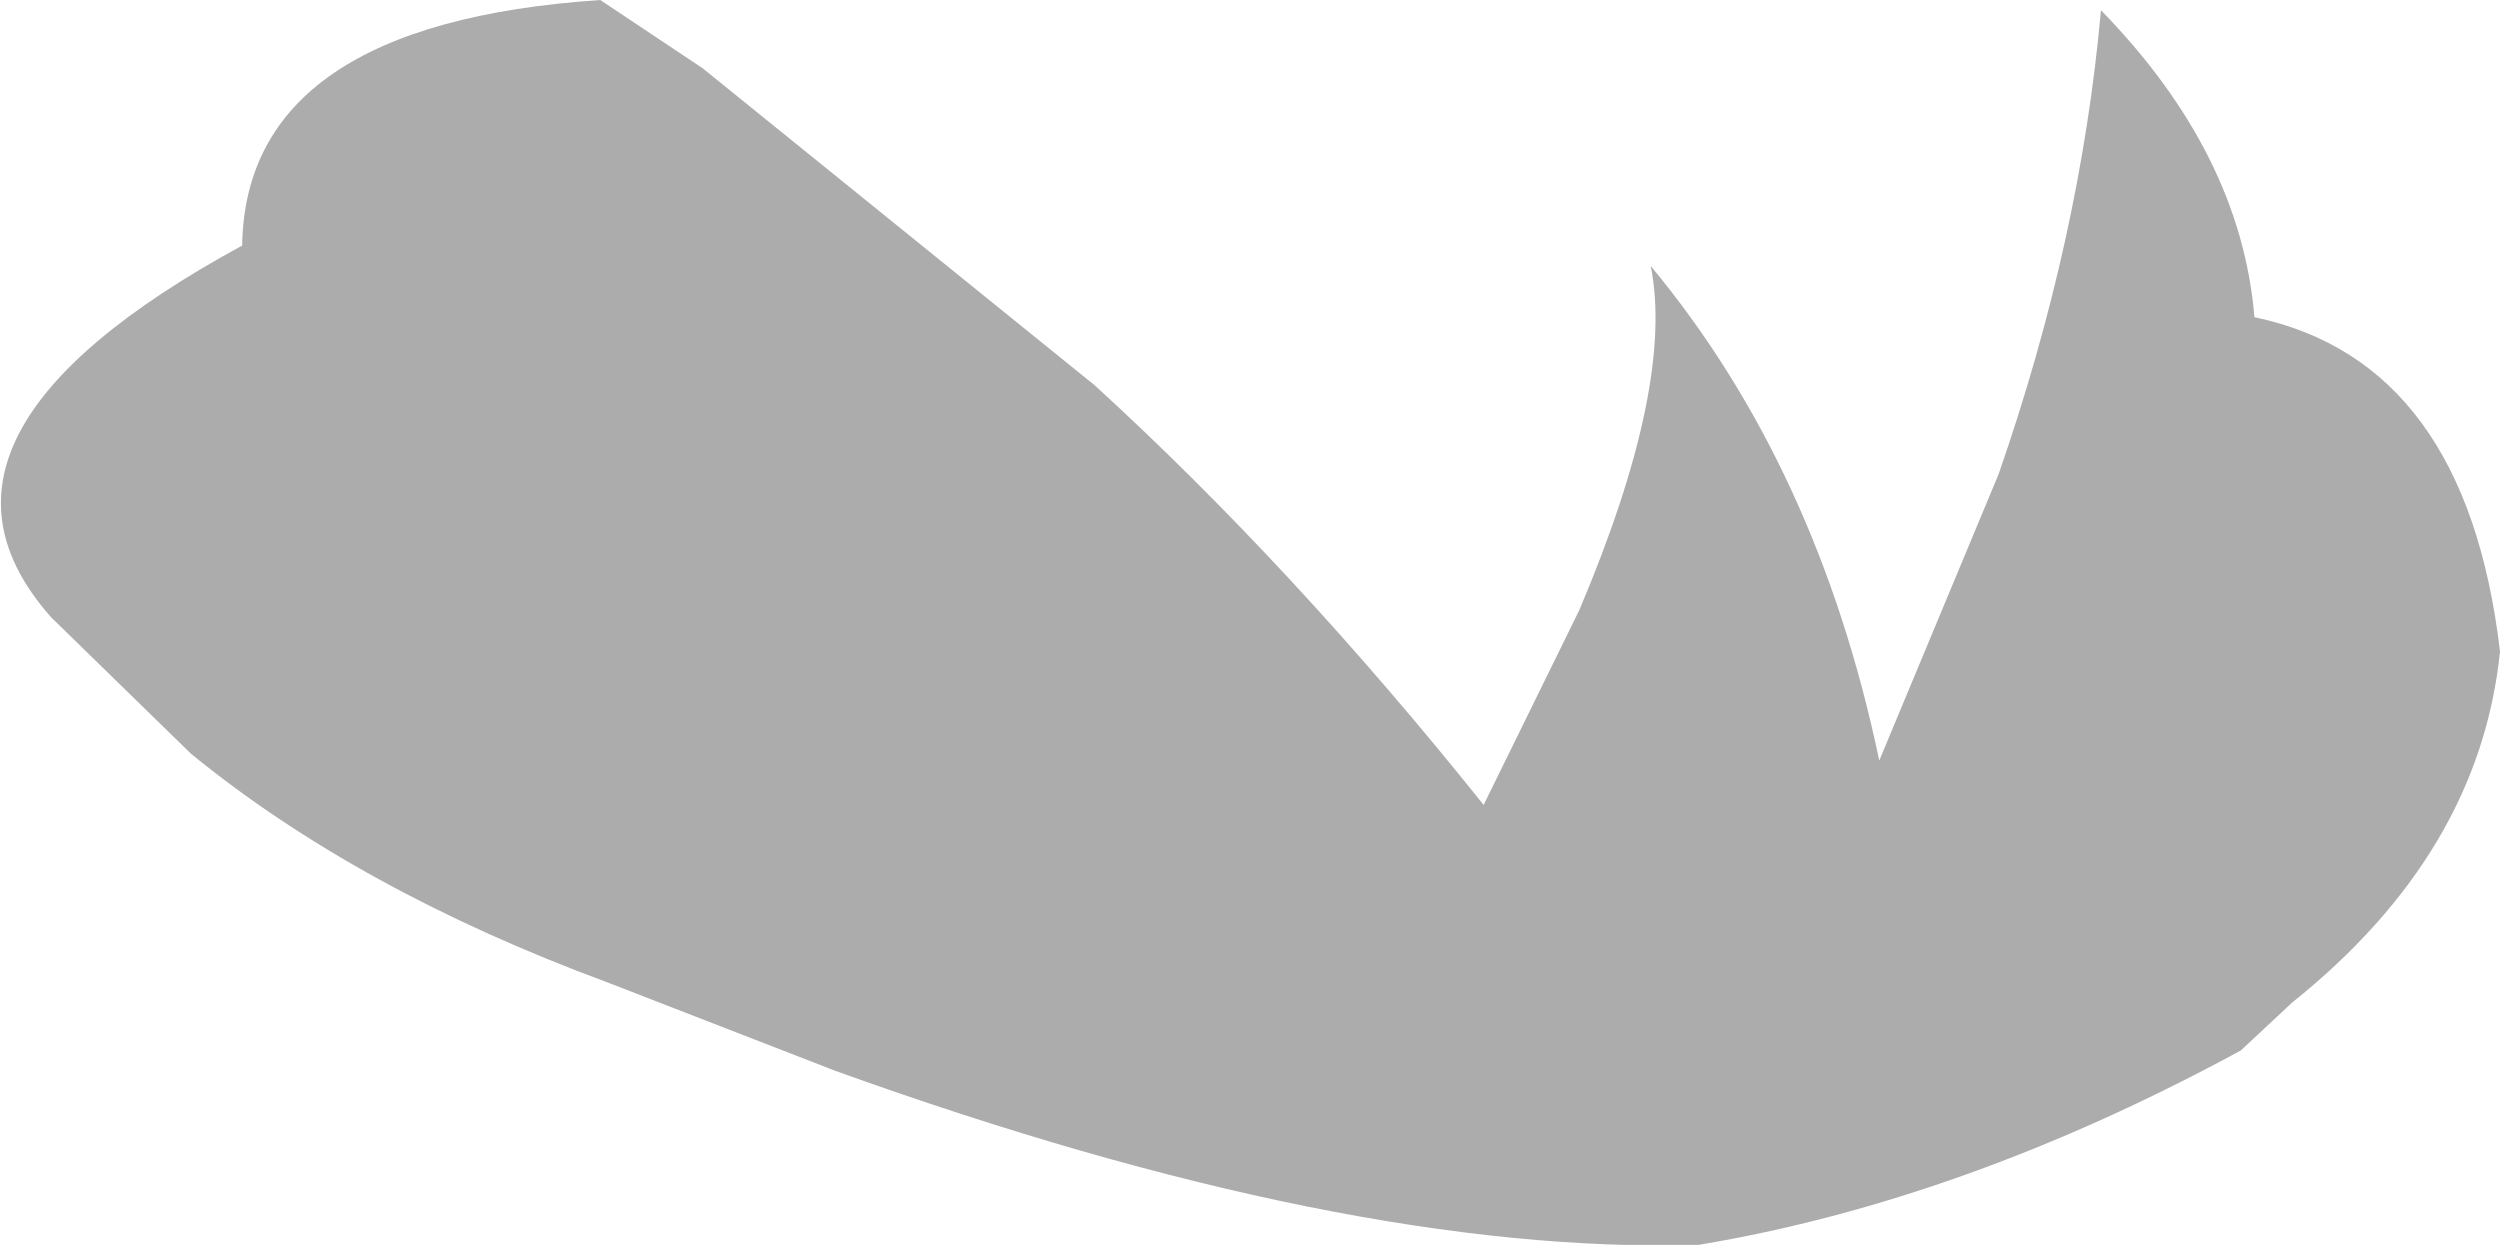 <?xml version="1.0" encoding="UTF-8" standalone="no"?>
<svg xmlns:xlink="http://www.w3.org/1999/xlink" height="18.25px" width="36.65px" xmlns="http://www.w3.org/2000/svg">
  <g transform="matrix(1.0, 0.0, 0.0, 1.0, 0.0, 9.15)">
    <path d="M2.8 1.9 L0.75 -0.1 Q-1.6 -2.75 3.55 -5.55 3.6 -8.8 8.8 -9.15 L10.3 -8.15 16.05 -3.5 Q18.95 -0.85 21.75 2.65 L23.15 -0.2 Q24.55 -3.5 24.2 -5.25 26.65 -2.3 27.55 2.0 L29.3 -2.2 Q30.5 -5.65 30.8 -9.0 32.85 -6.9 33.05 -4.5 36.15 -3.85 36.65 0.4 36.35 3.35 33.6 5.55 L32.85 6.25 Q28.8 8.45 24.9 9.1 19.75 9.25 12.25 6.55 L8.9 5.25 Q5.25 3.9 2.8 1.9" fill="#acacad" fill-rule="evenodd" stroke="none"/>
  </g>
</svg>
